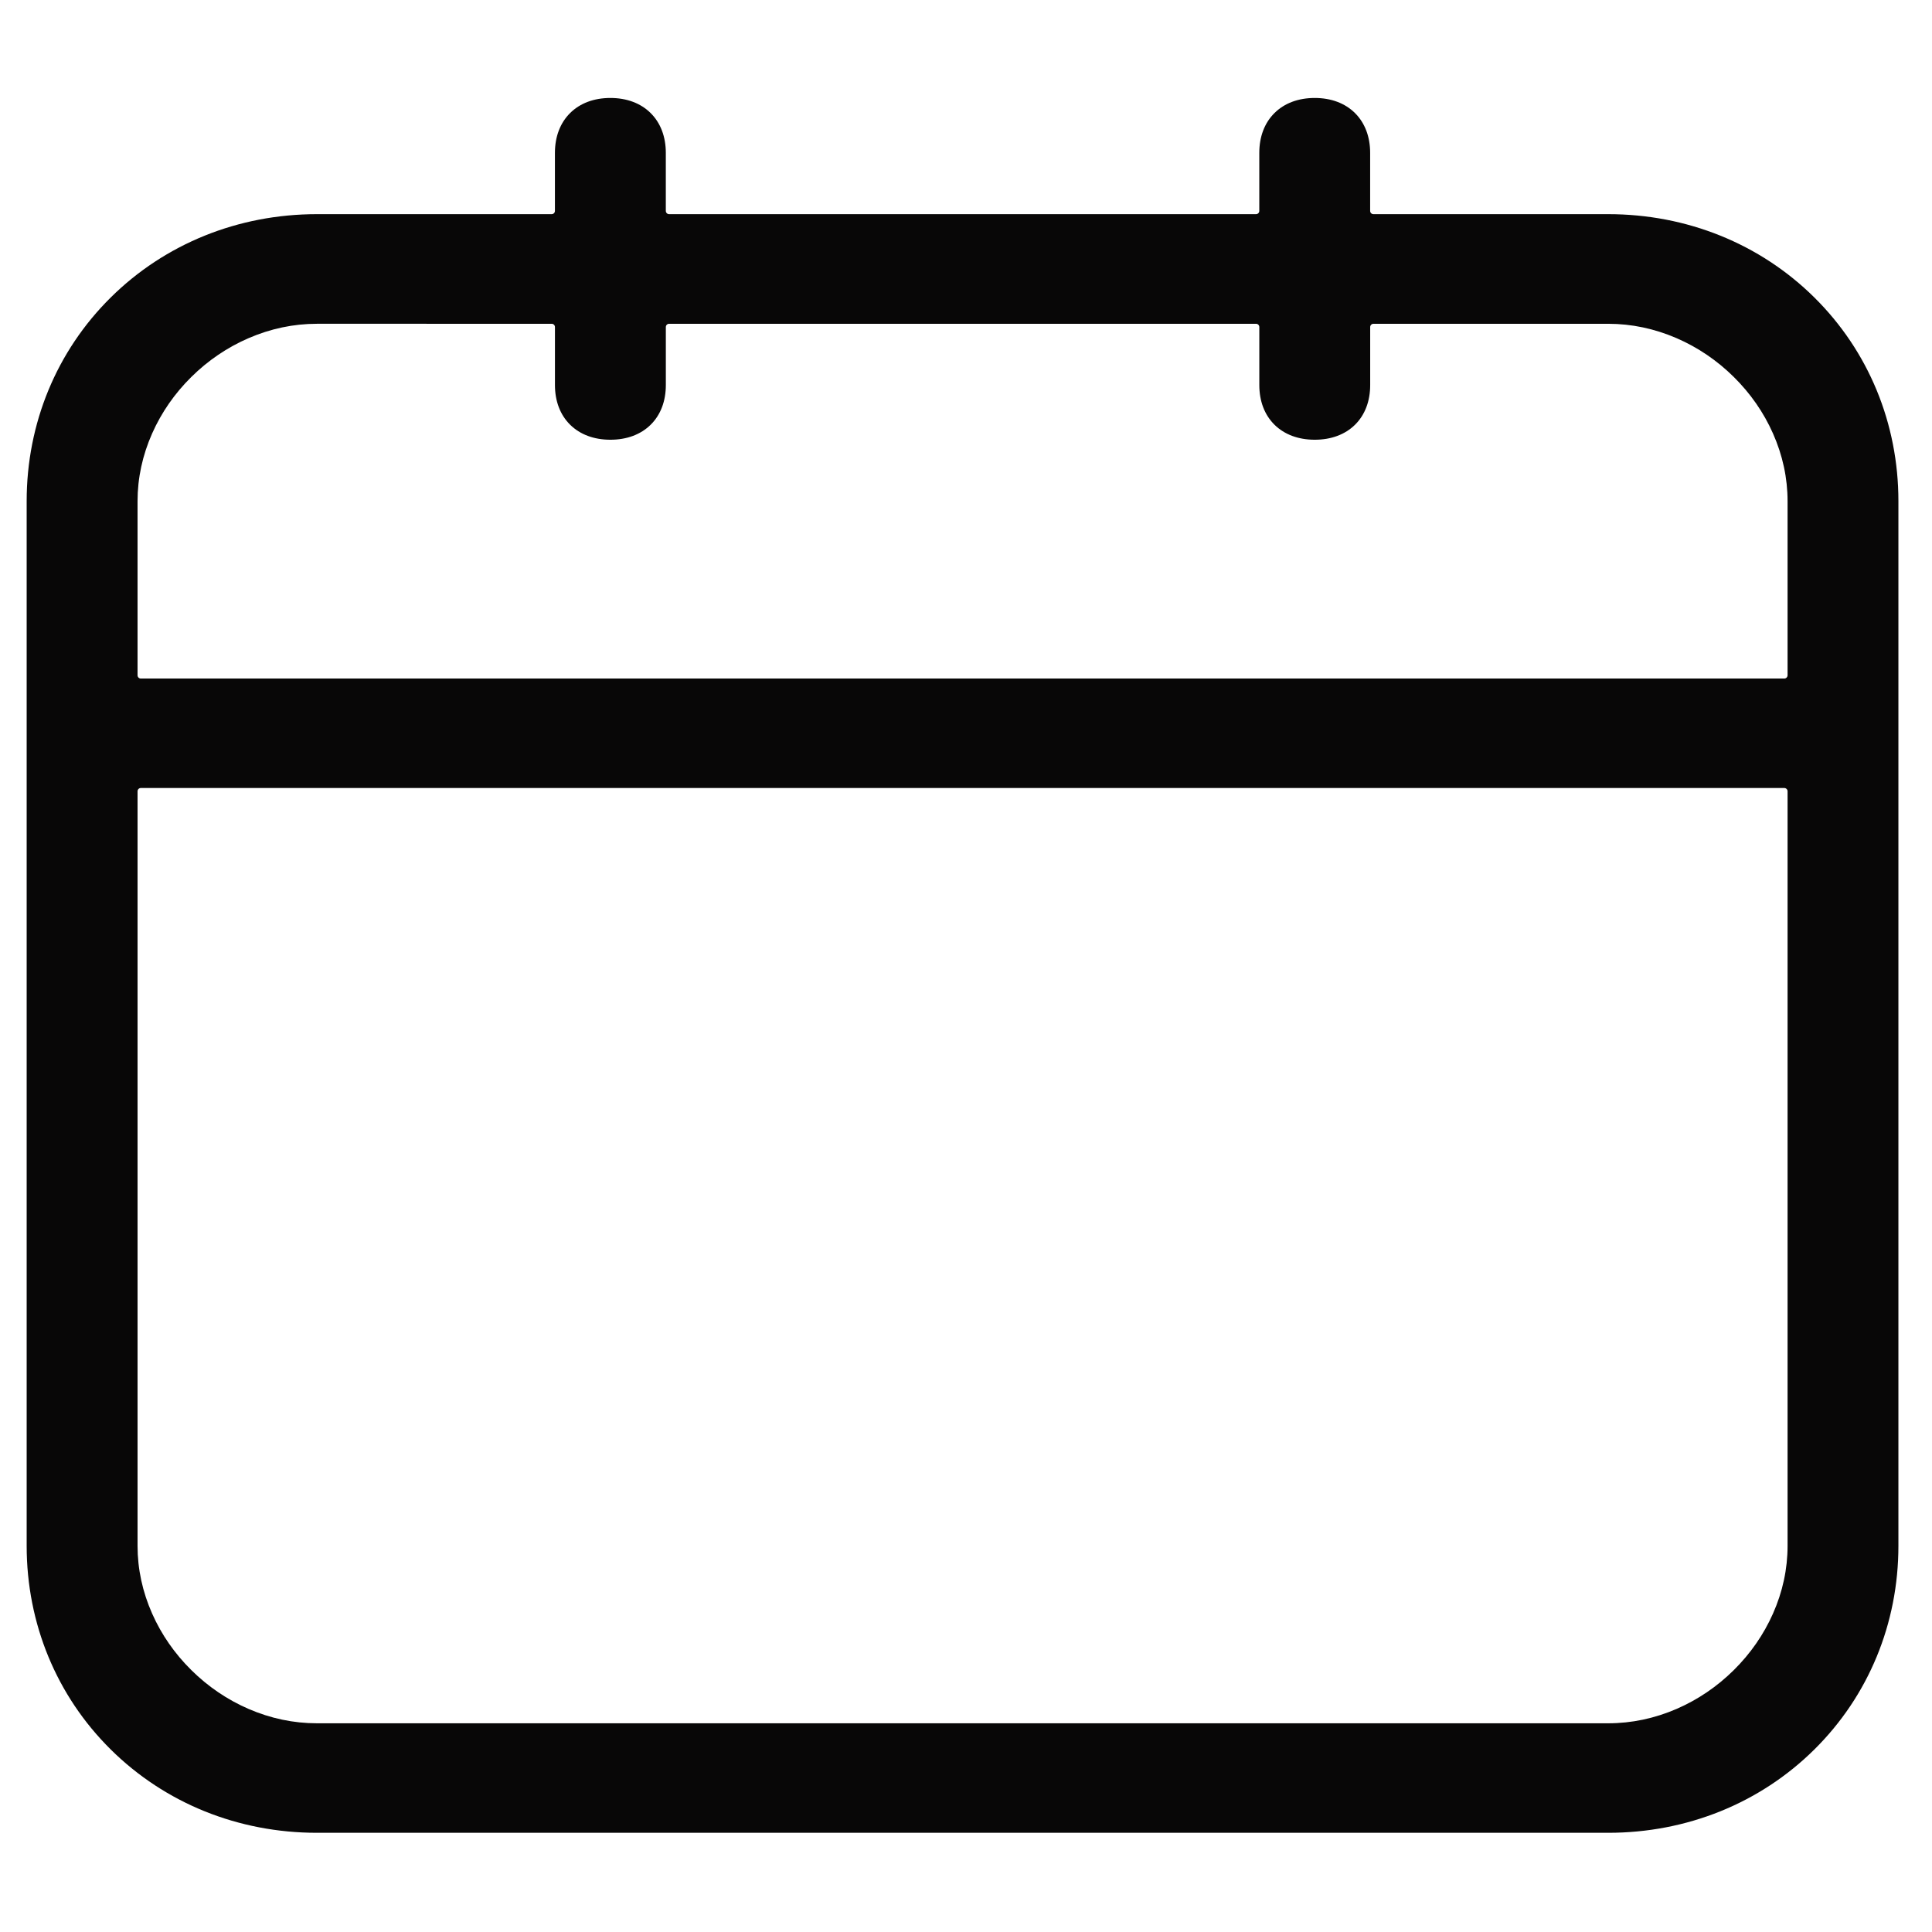<?xml version="1.0" encoding="utf-8"?>
<!-- Generator: Adobe Illustrator 16.0.0, SVG Export Plug-In . SVG Version: 6.00 Build 0)  -->
<!DOCTYPE svg PUBLIC "-//W3C//DTD SVG 1.1//EN" "http://www.w3.org/Graphics/SVG/1.1/DTD/svg11.dtd">
<svg version="1.1" id="Layer_1" xmlns="http://www.w3.org/2000/svg" xmlns:xlink="http://www.w3.org/1999/xlink" x="0px" y="0px"
	 width="300px" height="300px" viewBox="0 0 300 300" enable-background="new 0 0 300 300" xml:space="preserve">
<path fill="#080707" d="M49.209,284.596c-12.209,0-23.574-4.589-32.001-12.924c-8.426-8.333-13.067-19.566-13.067-31.634V77.821
	c0-12.073,4.641-23.31,13.067-31.642c8.427-8.334,19.791-12.924,32.001-12.924h36.454c0.279,0,0.506-0.227,0.506-0.506v-9.008
	c0-2.518,0.815-4.657,2.357-6.187c1.544-1.532,3.706-2.342,6.25-2.342c2.546,0,4.71,0.81,6.253,2.342
	c1.544,1.53,2.359,3.668,2.359,6.187v9.008c0,0.279,0.228,0.506,0.506,0.506h91.142c0.279,0,0.507-0.227,0.507-0.506v-9.008
	c0-2.518,0.813-4.657,2.355-6.187c1.543-1.532,3.705-2.342,6.25-2.342c2.547,0,4.709,0.81,6.252,2.342
	c1.54,1.53,2.356,3.668,2.356,6.187v9.008c0,0.279,0.228,0.506,0.506,0.506h36.457c12.209,0,23.573,4.59,32,12.924
	c8.426,8.332,13.065,19.569,13.065,31.642v162.217c0,12.067-4.64,23.301-13.065,31.634c-8.427,8.335-19.793,12.924-32,12.924H49.209
	 M21.359,122.869v117.169c0,3.593,0.763,7.131,2.266,10.521c1.442,3.256,3.491,6.209,6.088,8.776
	c2.595,2.567,5.579,4.591,8.87,6.019c3.425,1.483,7,2.237,10.626,2.237h200.513c3.627,0,7.201-0.754,10.627-2.237
	c3.289-1.428,6.274-3.451,8.87-6.019s4.644-5.521,6.088-8.776c1.503-3.39,2.266-6.928,2.266-10.521V122.869
	c0-0.279-0.228-0.507-0.507-0.507h-255.2C21.587,122.361,21.359,122.59,21.359,122.869 M38.583,52.515
	c-3.291,1.426-6.274,3.45-8.87,6.017c-2.598,2.567-4.646,5.518-6.088,8.772c-1.503,3.39-2.266,6.927-2.266,10.517v27.037
	c0,0.279,0.228,0.506,0.507,0.506h255.2c0.279,0,0.507-0.228,0.507-0.506V77.821c0-3.589-0.763-7.127-2.266-10.517
	c-1.442-3.254-3.491-6.205-6.088-8.772c-2.596-2.567-5.58-4.591-8.87-6.017c-3.426-1.484-7-2.238-10.627-2.238h-36.454
	c-0.278,0-0.506,0.228-0.506,0.507v9.001c0,2.514-0.815,4.648-2.355,6.17c-1.542,1.521-3.706,2.326-6.256,2.326
	c-2.545,0-4.707-0.807-6.25-2.33c-1.54-1.522-2.355-3.656-2.355-6.167v-9.001c0-0.279-0.228-0.507-0.507-0.507h-91.142
	c-0.279,0-0.506,0.228-0.506,0.507v9.001c0,2.514-0.815,4.648-2.357,6.169c-1.542,1.522-3.706,2.328-6.255,2.328
	c-2.546,0-4.708-0.807-6.25-2.33c-1.542-1.522-2.357-3.656-2.357-6.167v-9.001c0-0.279-0.228-0.507-0.506-0.507H49.209
	C45.583,50.277,42.008,51.031,38.583,52.515"/>
</svg>
